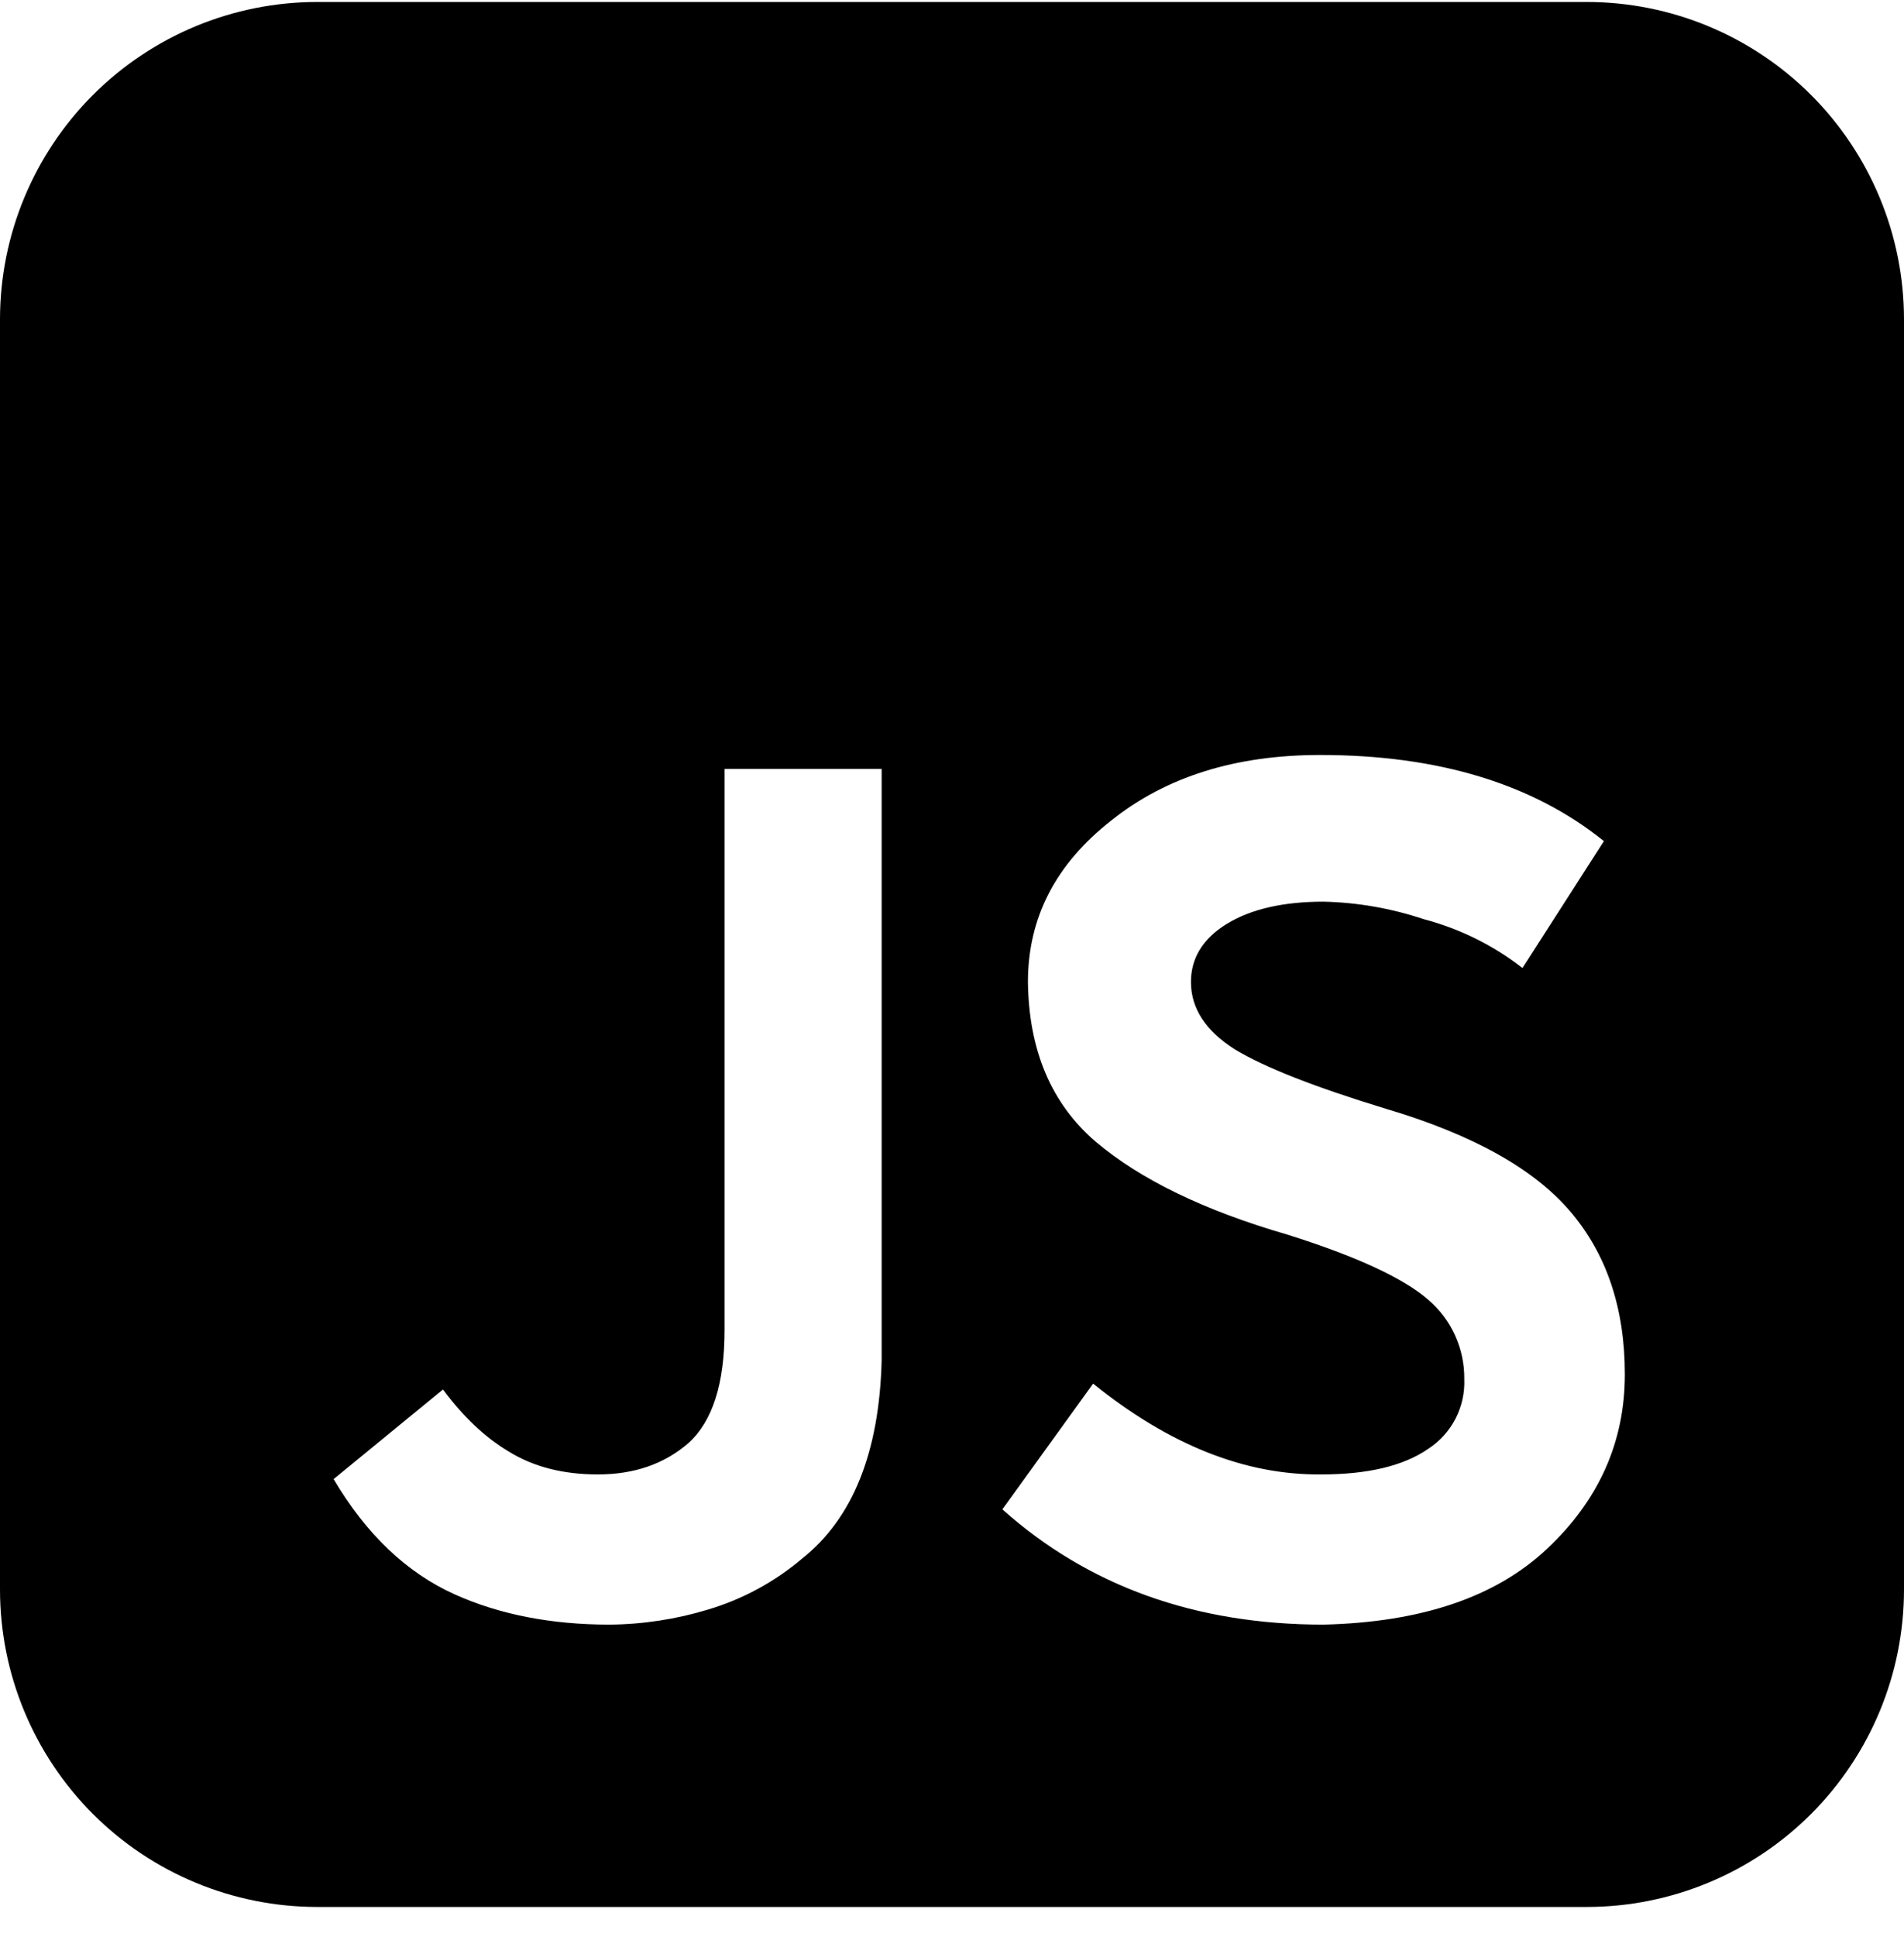 <svg width="60" height="61" viewBox="0 0 60 61" fill="none" xmlns="http://www.w3.org/2000/svg">
<path d="M10 0.062C7.348 0.062 4.804 1.116 2.929 2.991C1.054 4.867 0 7.41 0 10.062V50.062C0 52.715 1.054 55.258 2.929 57.134C4.804 59.009 7.348 60.062 10 60.062H50C52.652 60.062 55.196 59.009 57.071 57.134C58.946 55.258 60 52.715 60 50.062V10.062C60 7.41 58.946 4.867 57.071 2.991C55.196 1.116 52.652 0.062 50 0.062H10ZM34.447 43.579C36.847 45.513 39.24 46.462 41.633 46.439C43.1 46.439 44.227 46.172 45.007 45.633C45.371 45.396 45.667 45.069 45.867 44.683C46.066 44.297 46.161 43.866 46.143 43.432C46.148 42.959 46.049 42.491 45.853 42.06C45.658 41.629 45.37 41.247 45.01 40.939C44.227 40.256 42.747 39.572 40.57 38.886C37.957 38.129 35.937 37.153 34.52 35.953C33.127 34.752 32.42 33.079 32.393 30.929C32.393 28.899 33.273 27.203 35.033 25.832C36.747 24.466 38.933 23.779 41.6 23.779C45.313 23.779 48.297 24.683 50.543 26.492L47.977 30.489C47.053 29.77 45.992 29.247 44.86 28.949C43.842 28.609 42.779 28.423 41.707 28.399C40.44 28.399 39.423 28.633 38.663 29.096C37.907 29.562 37.53 30.172 37.53 30.929C37.53 31.762 37.993 32.469 38.92 33.056C39.853 33.619 41.44 34.242 43.687 34.926C46.4 35.733 48.333 36.809 49.48 38.153C50.63 39.496 51.203 41.209 51.203 43.286C51.203 45.413 50.387 47.246 48.747 48.786C47.133 50.303 44.787 51.096 41.707 51.169C37.673 51.169 34.3 49.959 31.587 47.539L34.447 43.579ZM16.013 45.706C16.797 46.196 17.737 46.439 18.837 46.439C19.987 46.439 20.937 46.109 21.697 45.449C22.453 44.766 22.833 43.579 22.833 41.892V24.219H27.783V42.846C27.71 45.729 26.88 47.809 25.29 49.079C24.422 49.817 23.411 50.366 22.32 50.693C21.309 51 20.26 51.161 19.203 51.169C17.37 51.169 15.743 50.852 14.327 50.216C12.81 49.532 11.54 48.322 10.513 46.586L13.96 43.763C14.593 44.619 15.28 45.266 16.013 45.706Z" fill="black"/>
</svg>

